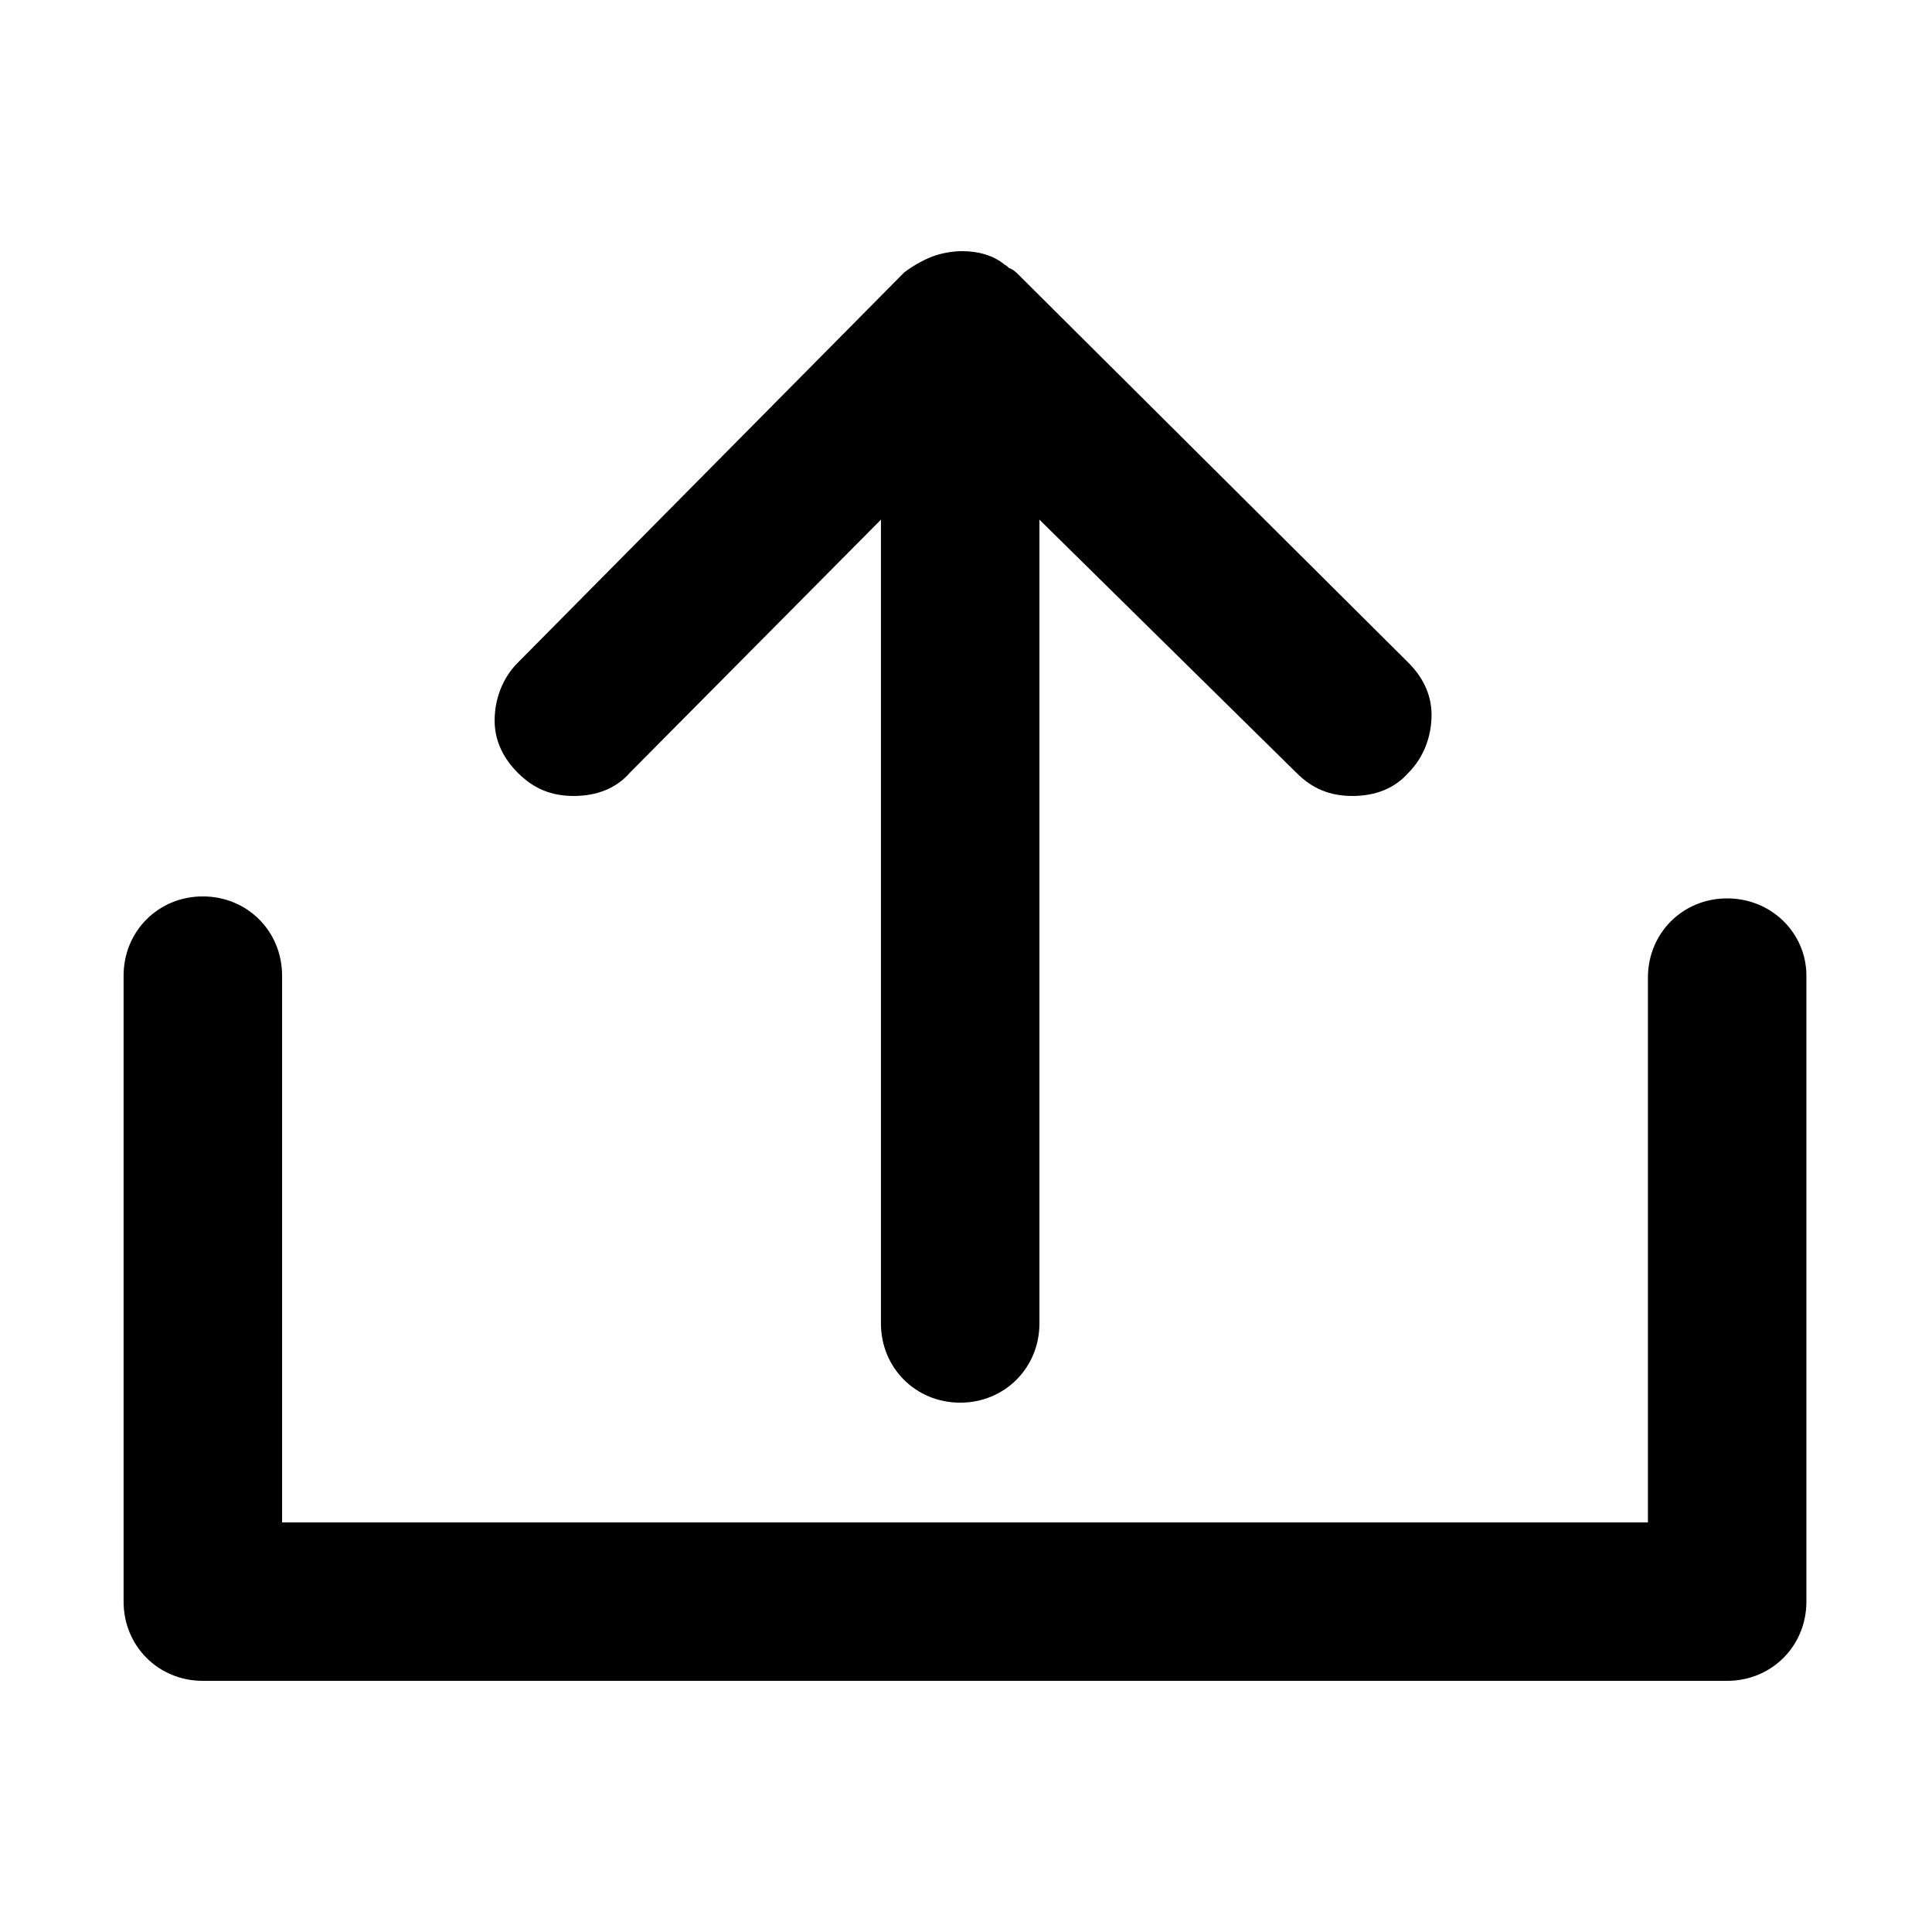 <?xml version="1.0" encoding="UTF-8"?>
<svg width="100pt" height="100pt" version="1.1" viewBox="0 0 100 100" xmlns="http://www.w3.org/2000/svg">
 <g>
  <path d="m89.398 46.5c-2.301 0-4.102 1.801-4.102 4.102v28.199h-70.695v-28.301c0-2.301-1.801-4.102-4.102-4.102s-4.102 1.801-4.102 4.102v32.398c0 2.301 1.801 4.102 4.102 4.102h78.898c2.301 0 4.102-1.801 4.102-4.102v-32.398c0-2.199-1.801-4-4.102-4z"/>
  <path d="m52.699 14.199c-0.102-0.102-0.199-0.199-0.398-0.301-0.102 0-0.102-0.102-0.301-0.199-0.602-0.5-1.398-0.699-2.199-0.699-0.5 0-1.102 0.102-1.602 0.301s-1 0.5-1.398 0.801l-20 20.199c-0.801 0.801-1.199 1.898-1.199 3 0 1.102 0.5 2 1.199 2.699 0.801 0.801 1.699 1.199 2.898 1.199s2.199-0.398 2.898-1.199l13-13.102v41.602c0 2.301 1.801 4.102 4.102 4.102s4.102-1.801 4.102-4.102v-41.602l13.301 13.102c0.801 0.801 1.699 1.199 2.898 1.199s2.199-0.398 2.898-1.199c0.801-0.801 1.199-1.898 1.199-3s-0.5-2-1.199-2.699z"/>
 </g>
</svg>

